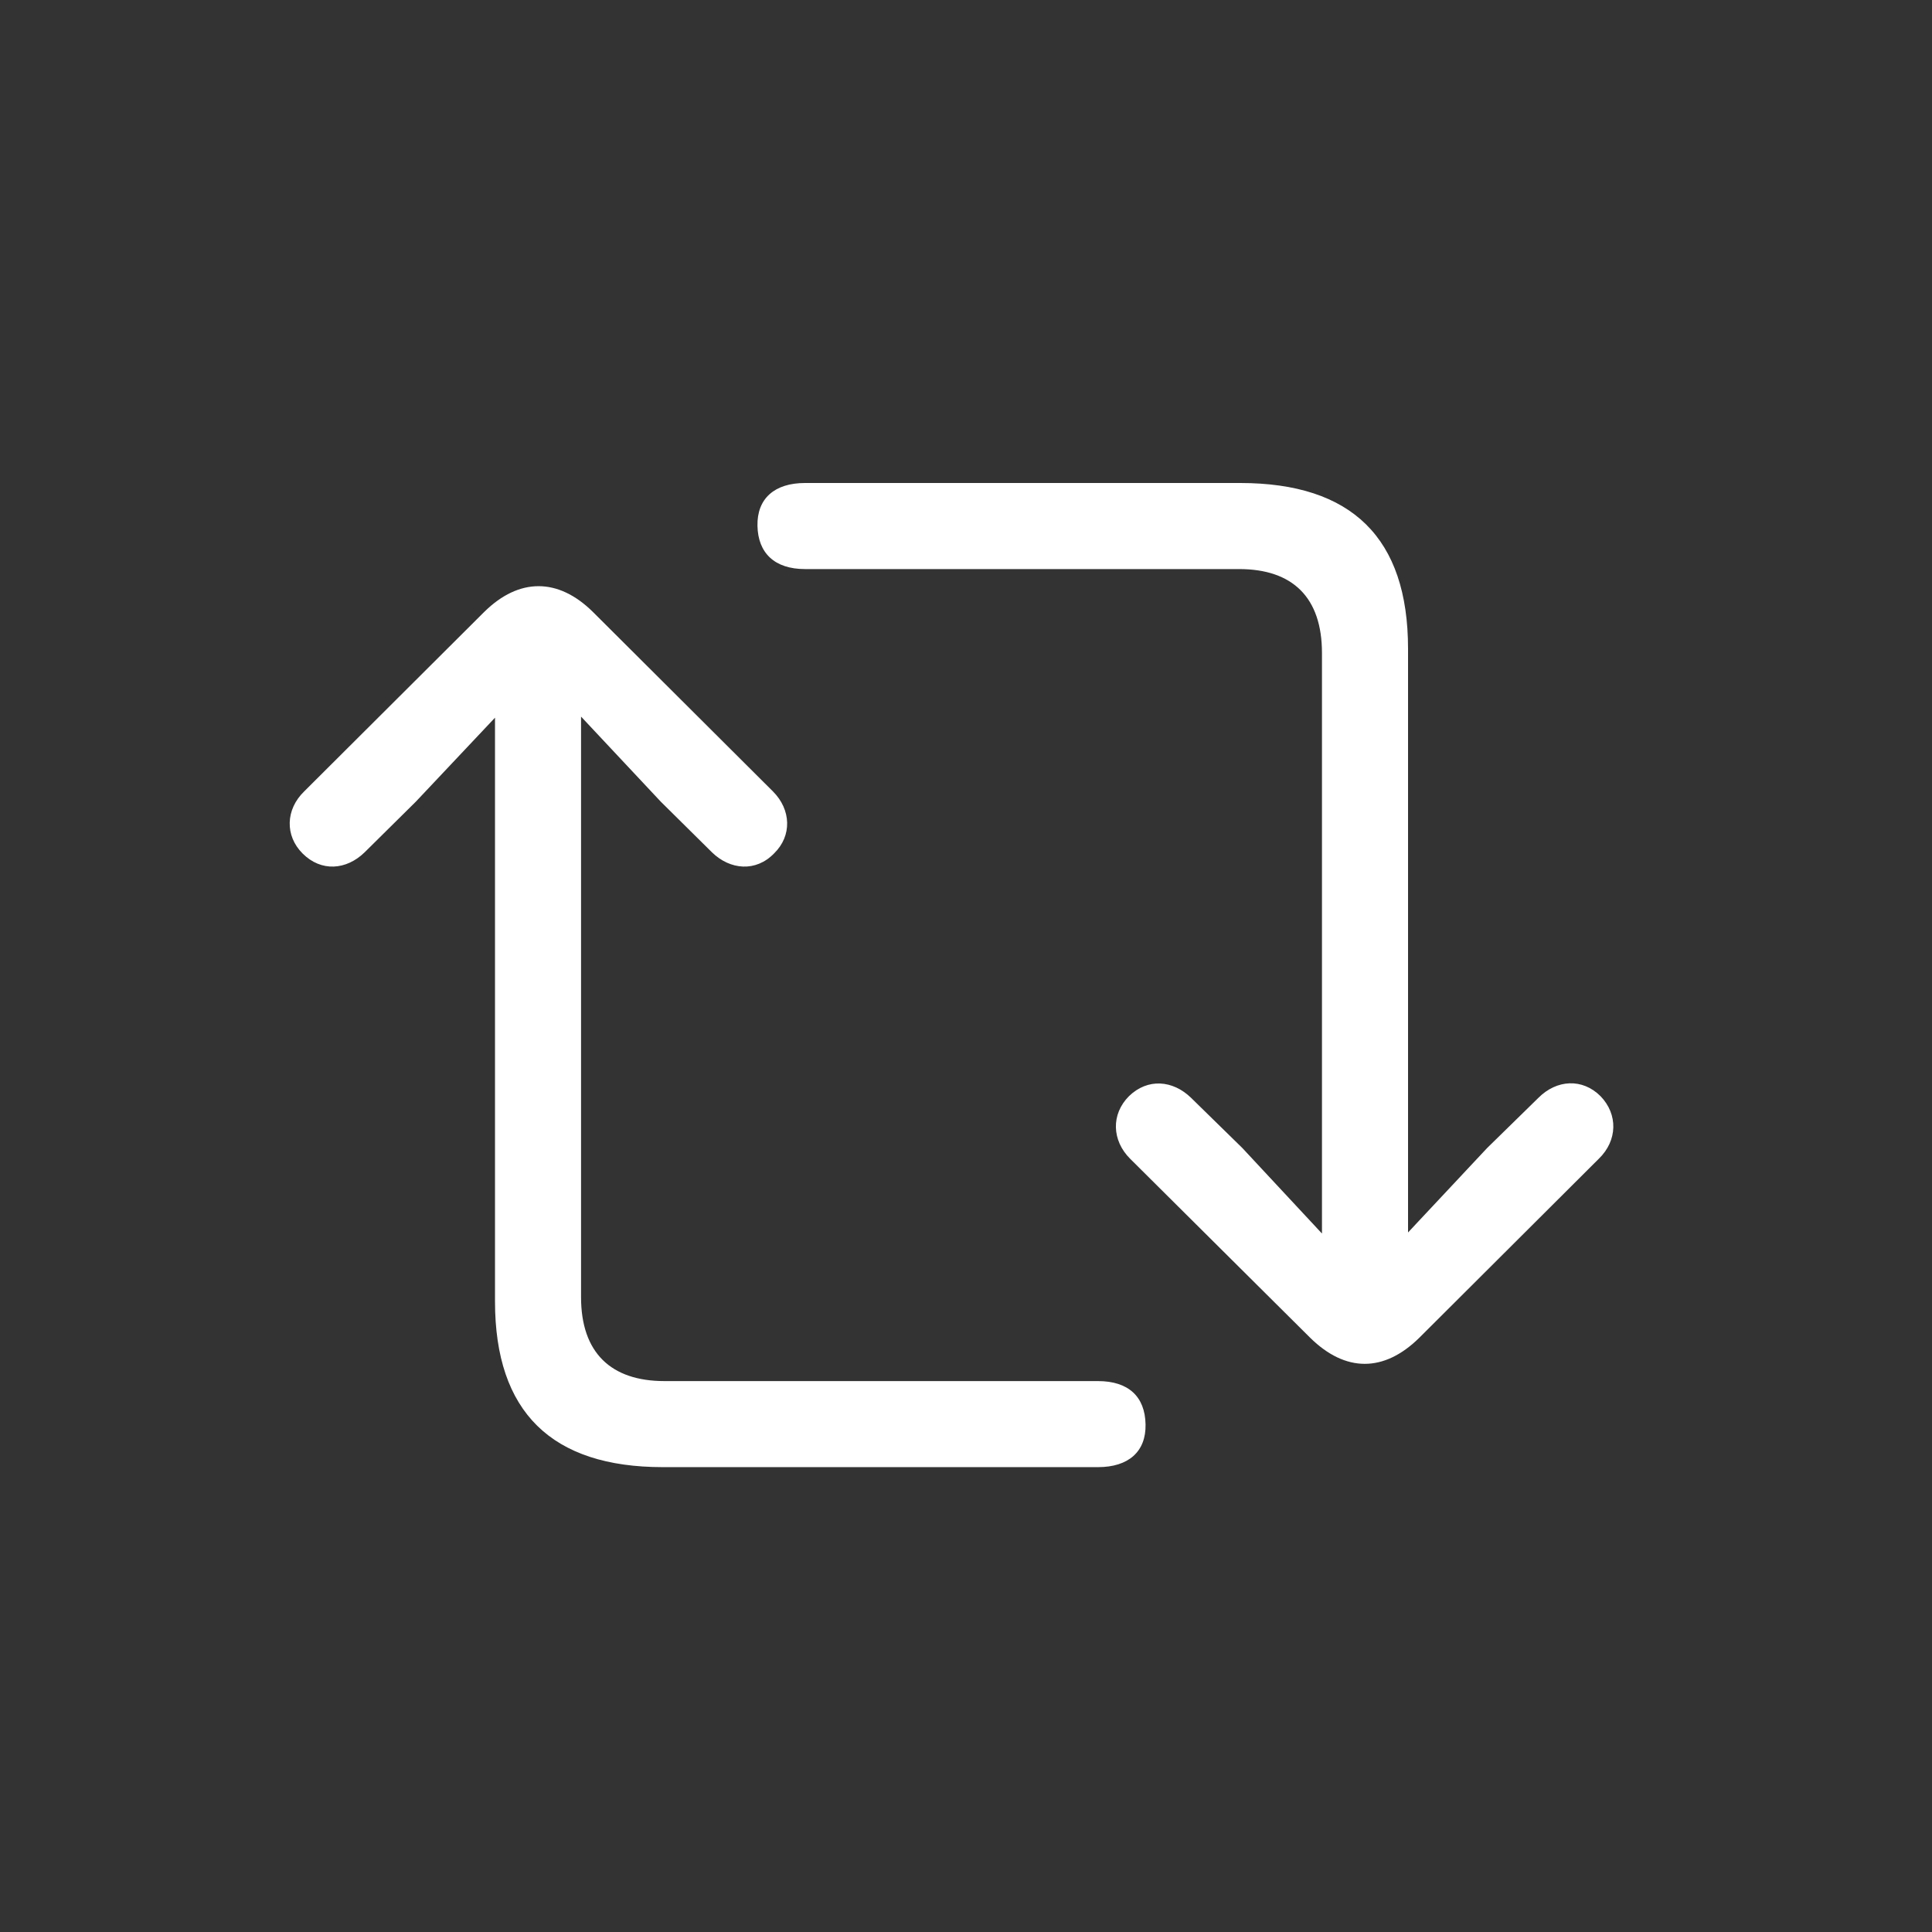 <svg width="80" height="80" viewBox="0 0 80 80" fill="none" xmlns="http://www.w3.org/2000/svg">
<rect x="0" y="0" width="80" height="80" fill="#333333" stroke="none"/>
<path d="M31.365 21.771C31.343 20.642 32.073 20 33.335 20H51.353C55.98 20 58.304 22.28 58.304 26.862V51.034L61.58 47.536L63.705 45.456C64.457 44.703 65.52 44.637 66.273 45.389C67.003 46.142 66.981 47.227 66.206 47.979L58.769 55.395C57.308 56.833 55.714 56.833 54.253 55.395L46.794 47.979C46.041 47.227 45.997 46.142 46.749 45.389C47.524 44.637 48.564 44.725 49.317 45.456L51.442 47.536L54.74 51.078V27.039C54.74 24.737 53.523 23.564 51.309 23.564H33.335C32.073 23.564 31.387 22.9 31.365 21.771ZM12.528 35.34C11.797 34.609 11.819 33.525 12.594 32.772L20.054 25.335C21.493 23.918 23.109 23.918 24.547 25.335L32.007 32.772C32.76 33.525 32.804 34.609 32.051 35.34C31.299 36.115 30.236 36.026 29.484 35.296L27.359 33.193L24.06 29.673V53.712C24.06 56.014 25.3 57.188 27.514 57.188H45.465C46.727 57.188 47.413 57.83 47.435 58.981C47.458 60.109 46.727 60.751 45.465 60.751H27.447C22.843 60.751 20.497 58.471 20.497 53.889V29.718L17.221 33.193L15.095 35.296C14.343 36.026 13.303 36.115 12.528 35.34Z" fill="white"/>
</svg>
